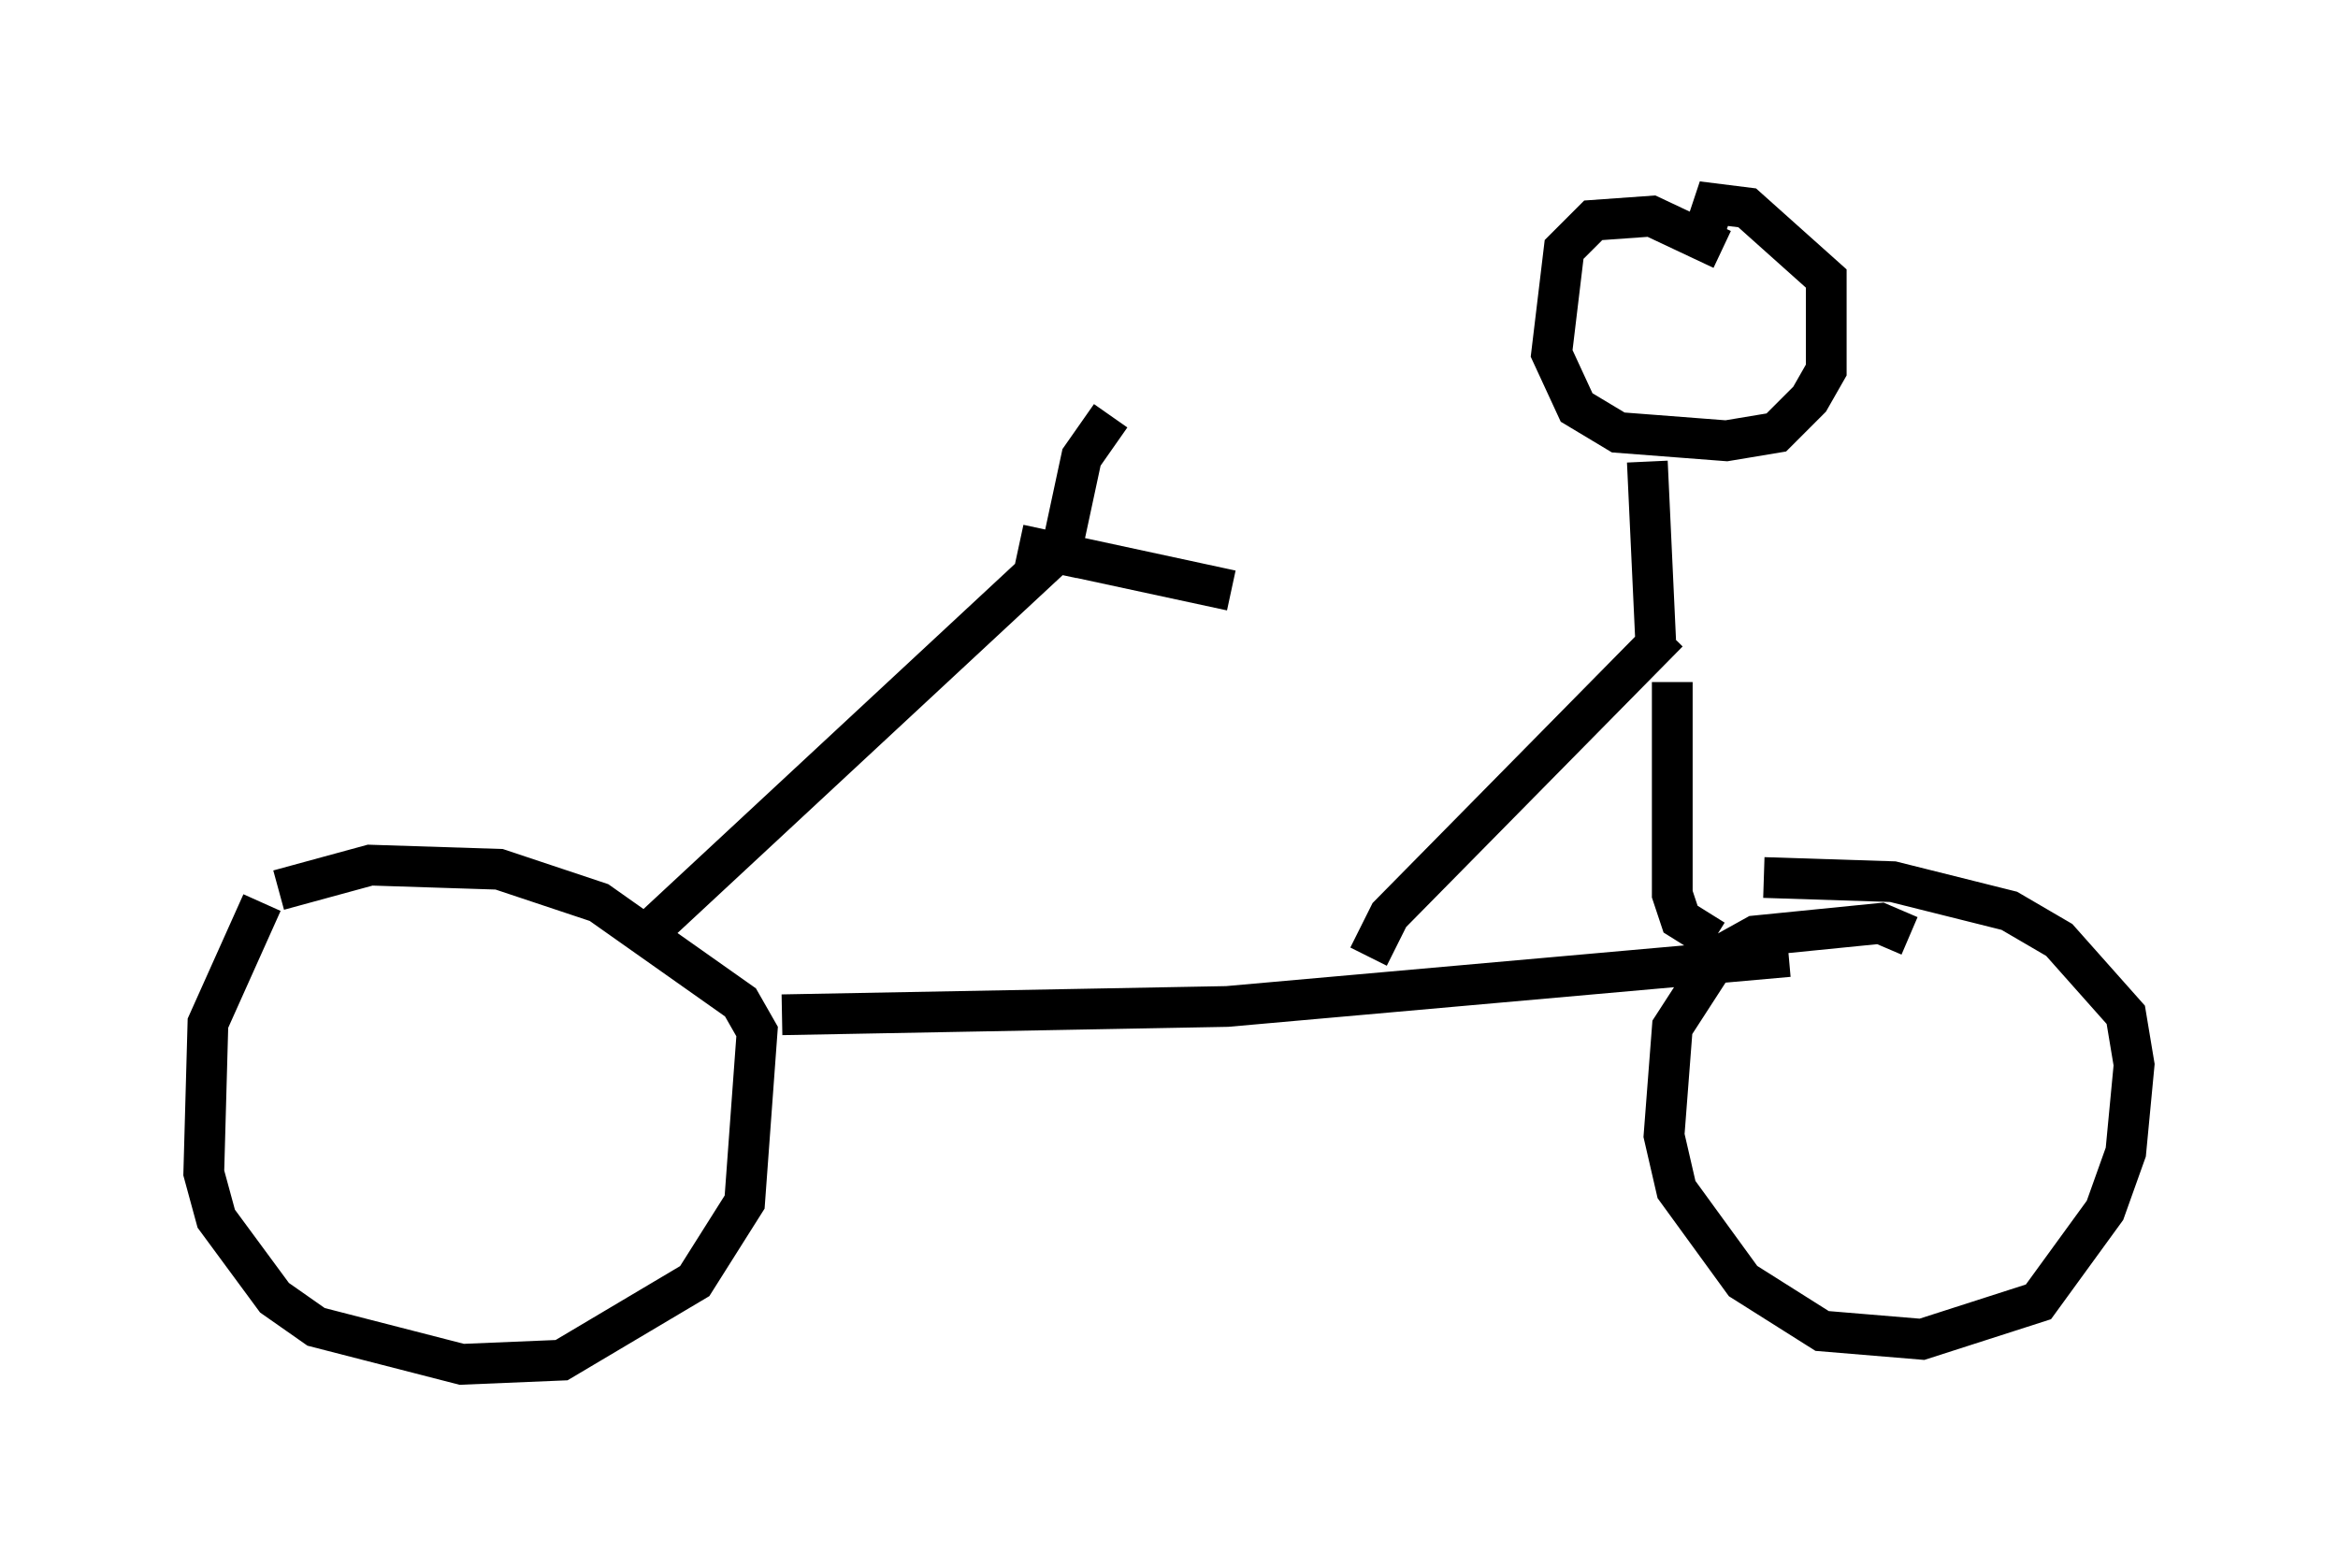 <?xml version="1.0" encoding="utf-8" ?>
<svg baseProfile="full" height="38.482" version="1.1" width="57.367" xmlns="http://www.w3.org/2000/svg" xmlns:ev="http://www.w3.org/2001/xml-events" xmlns:xlink="http://www.w3.org/1999/xlink"><defs /><rect fill="white" height="38.482" width="57.367" x="0" y="0" /><path d="M7.858, 21.538 m-1.429, 0.613 l-1.327, 2.96 -0.102, 3.675 l0.306, 1.123 1.429, 1.94 l1.021, 0.715 3.573, 0.919 l2.45, -0.102 3.267, -1.94 l1.225, -1.94 0.306, -4.185 l-0.408, -0.715 -3.471, -2.45 l-2.45, -0.817 -3.165, -0.102 l-2.246, 0.613 m40.017, 1.123 l-0.715, -0.306 -3.063, 0.306 l-0.919, 0.51 -1.123, 1.735 l-0.204, 2.654 0.306, 1.327 l1.633, 2.246 1.94, 1.225 l2.45, 0.204 2.858, -0.919 l1.633, -2.246 0.51, -1.429 l0.204, -2.144 -0.204, -1.225 l-1.633, -1.838 -1.225, -0.715 l-2.858, -0.715 -3.165, -0.102 m-27.461, 1.429 l10.106, -9.392 m0.0, 0.51 l0.613, -2.858 0.715, -1.021 m-2.246, 3.165 l5.206, 1.123 m-11.025, 10.413 l10.923, -0.204 13.781, -1.225 m-1.838, -0.408 l-0.817, -0.51 -0.204, -0.613 l0.0, -5.206 m1.225, -10.617 l-1.735, -0.817 -1.429, 0.102 l-0.715, 0.715 -0.306, 2.552 l0.613, 1.327 1.021, 0.613 l2.654, 0.204 1.225, -0.204 l0.817, -0.817 0.408, -0.715 l0.0, -2.246 -1.94, -1.735 l-0.817, -0.102 -0.204, 0.613 m-1.429, 5.717 l0.204, 4.39 m0.306, -0.204 l-6.84, 6.942 -0.51, 1.021 " fill="none" stroke="black" stroke-width="1" /></svg>